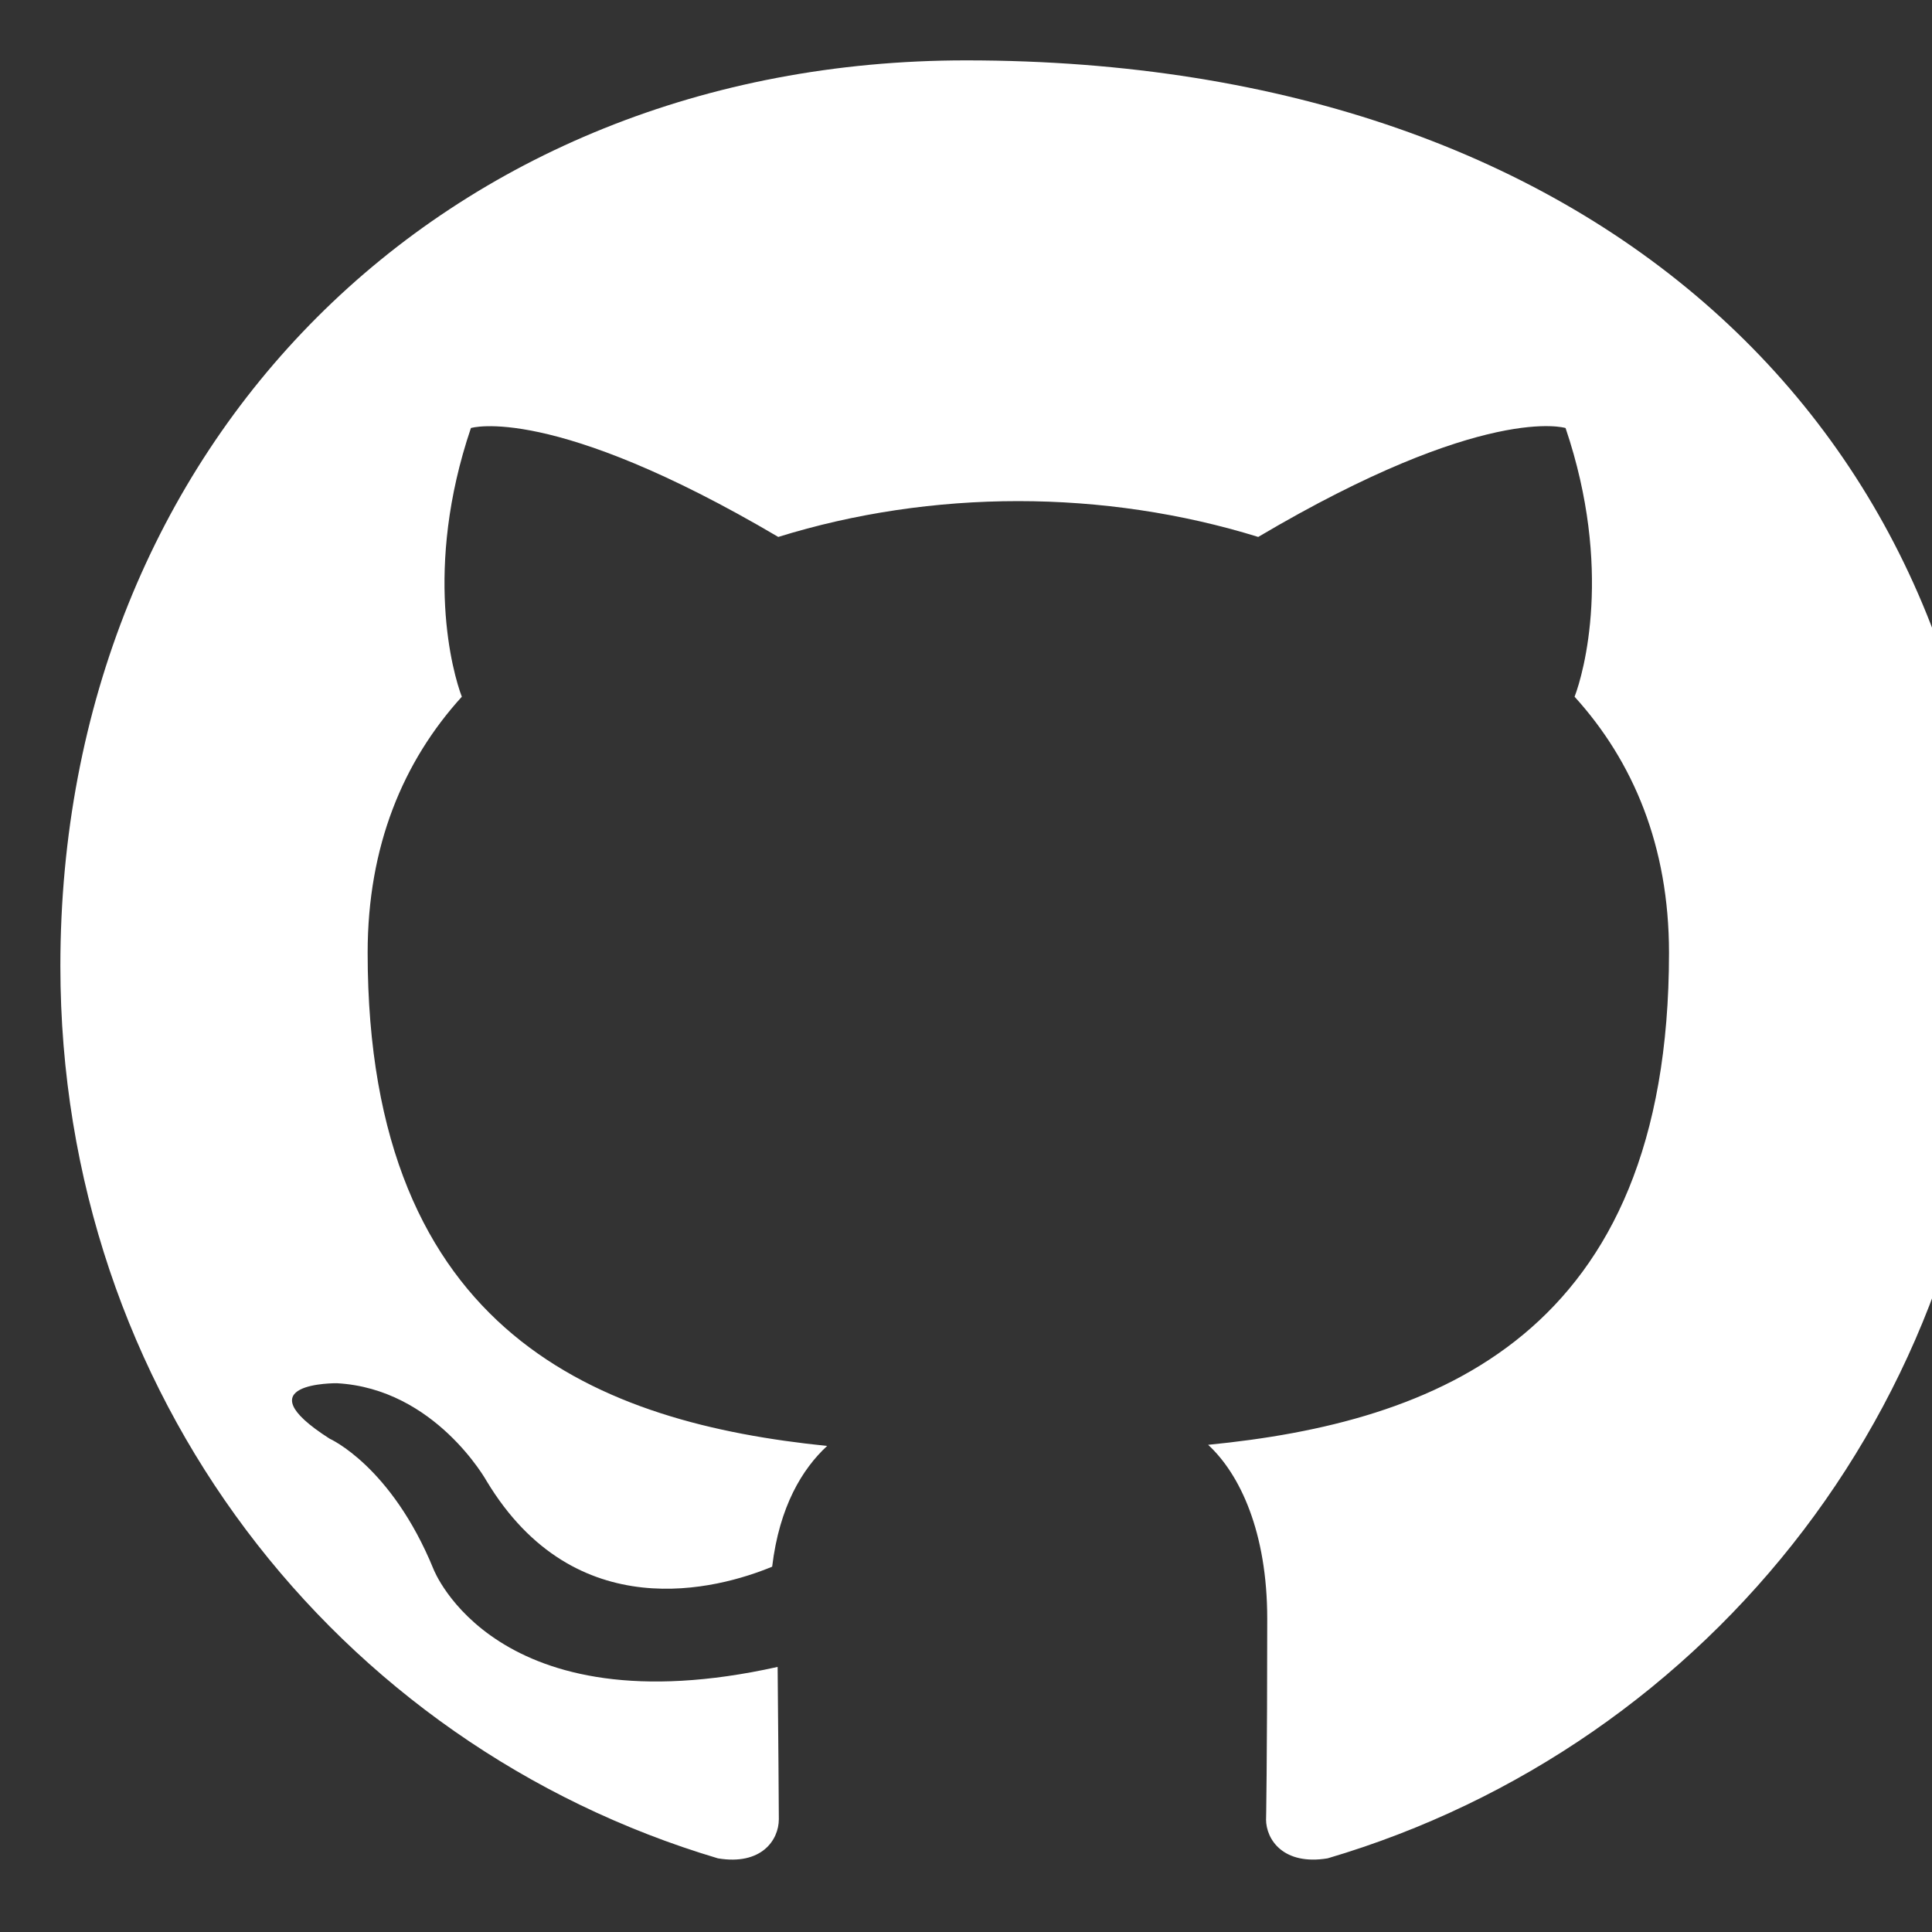 <svg width="24" height="24" viewBox="0 0 24 24" fill="none" xmlns="http://www.w3.org/2000/svg">
  <rect x="0" y="0" width="24" height="24" fill="#333333" stroke="none"/>
  <path d="M12 0.75C5.508 0.75 0.75 5.505 0.75 12C0.75 17.317 4.185 21.675 8.918 23.085C9.457 23.175 9.675 22.86 9.675 22.598C9.675 22.372 9.668 21.637 9.66 20.707C6.15 21.488 5.385 19.492 5.385 19.492C4.86 18.21 4.095 17.872 4.095 17.872C2.993 17.168 4.185 17.183 4.185 17.183C5.407 17.25 6.045 18.398 6.045 18.398C7.147 20.227 8.92 19.74 9.592 19.462C9.682 18.712 9.967 18.247 10.275 17.962C7.478 17.677 4.567 16.598 4.567 11.835C4.567 10.51 5.008 9.457 5.737 8.655C5.625 8.363 5.258 7.065 5.85 5.317C5.85 5.317 6.848 5.008 9.668 6.67C10.617 6.375 11.633 6.225 12.648 6.225C13.662 6.225 14.678 6.375 15.63 6.67C18.45 5.003 19.448 5.317 19.448 5.317C20.04 7.065 19.672 8.363 19.56 8.655C20.288 9.457 20.733 10.51 20.733 11.835C20.733 16.61 17.812 17.672 15.008 17.948C15.405 18.315 15.742 19.035 15.742 20.108C15.742 21.802 15.727 22.725 15.727 22.598C15.727 22.855 15.945 23.175 16.492 23.085C21.247 21.683 24.75 17.31 24.75 12C24.75 5.505 19.992 0.75 12 0.75Z" fill="#FFFFFF"/>
</svg>
